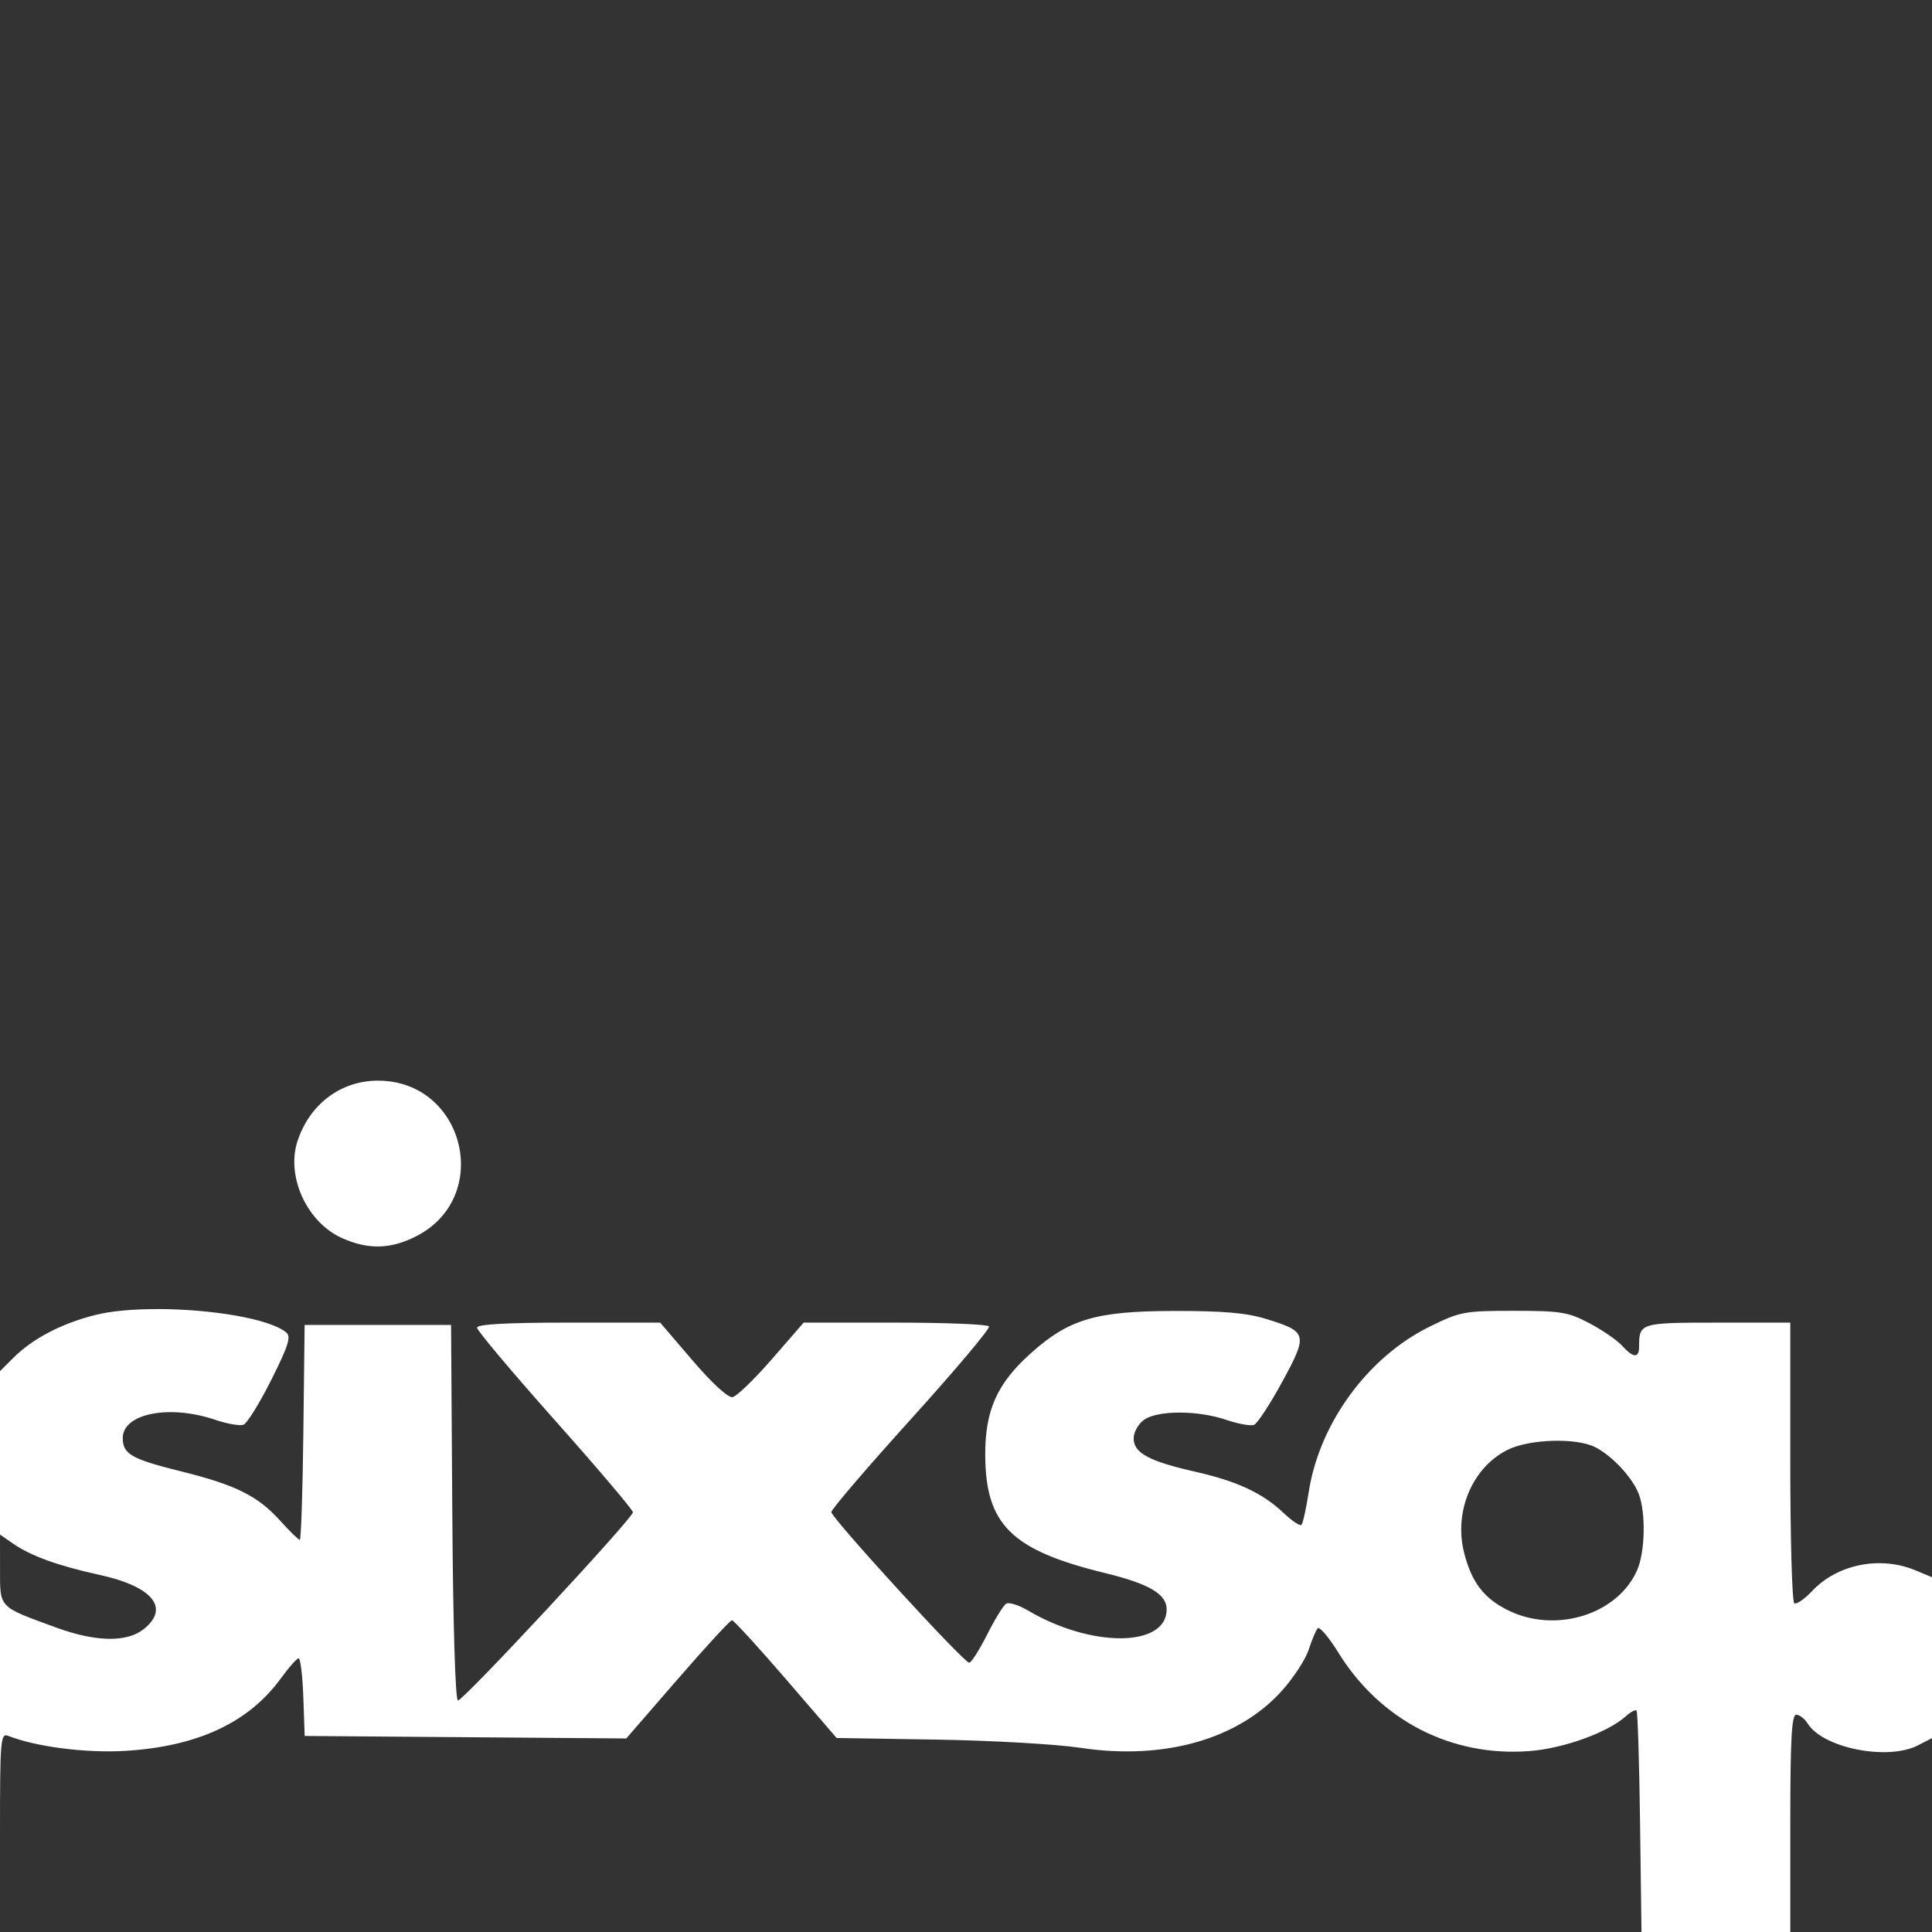 <?xml version="1.0" encoding="UTF-8" standalone="no"?>
<!-- Created with Inkscape (http://www.inkscape.org/) -->

<svg
   xmlns:dc="http://purl.org/dc/elements/1.1/"
   xmlns:cc="http://creativecommons.org/ns#"
   xmlns:rdf="http://www.w3.org/1999/02/22-rdf-syntax-ns#"
   xmlns:svg="http://www.w3.org/2000/svg"
   xmlns="http://www.w3.org/2000/svg"
   xmlns:sodipodi="http://sodipodi.sourceforge.net/DTD/sodipodi-0.dtd"
   xmlns:inkscape="http://www.inkscape.org/namespaces/inkscape"
   id="svg3522"
   version="1.1"
   inkscape:version="0.91 r13725"
   width="128"
   height="128"
   viewBox="0 0 128 128"
   sodipodi:docname="rhea.svg">
  <rect x="0" y="0" width="128" height="128" fill="#333333" stroke="none"/>
  <defs
     id="defs3526" />
  <sodipodi:namedview
     pagecolor="#ffffff"
     bordercolor="#666666"
     borderopacity="1"
     objecttolerance="10"
     gridtolerance="10"
     guidetolerance="10"
     inkscape:pageopacity="1"
     inkscape:pageshadow="2"
     inkscape:window-width="1911"
     inkscape:window-height="1024"
     id="namedview3524"
     showgrid="false"
     inkscape:zoom="1.3600424"
     inkscape:cx="-91.039212"
     inkscape:cy="50.654948"
     inkscape:window-x="48"
     inkscape:window-y="3"
     inkscape:window-maximized="0"
     inkscape:current-layer="svg3522" />
  <path
     style="fill:#ffffff;fill-opacity:1"
     d="m 25.037,71.596 c -2.451,0 -4.517,1.551 -5.324,3.997 -0.771,2.336 0.61,5.371 2.92,6.42 1.737,0.789 3.224,0.76 4.917,-0.096 5.128,-2.591 3.245,-10.321 -2.513,-10.321 z M 10.425,86.73 C 8.842,86.729 7.354,86.853 6.267,87.132 4.019,87.708 2.146,88.697 0.854,89.99 L 0,90.843 l 0,10.826 0.861,0.595 c 1.198,0.829 2.959,1.466 5.742,2.077 3.528,0.774 4.68,2.206 2.9,3.606 -1.111,0.874 -3.164,0.837 -5.748,-0.106 -3.891,-1.42 -3.75,-1.274 -3.753,-3.882 L 0,101.669 0,121.394 c 0,-6.165 0.037,-6.591 0.548,-6.389 1.832,0.726 5.144,1.151 7.746,0.995 4.793,-0.288 8.185,-1.871 10.324,-4.817 0.518,-0.714 1.042,-1.306 1.164,-1.316 0.122,-0.011 0.263,1.142 0.313,2.562 l 0.091,2.583 10.653,0.082 10.653,0.083 3.396,-3.916 c 1.868,-2.154 3.491,-3.916 3.606,-3.916 0.116,0 1.724,1.756 3.573,3.901 l 3.361,3.9 6.633,0.107 c 3.648,0.059 7.937,0.304 9.53,0.545 5.524,0.834 10.442,-0.559 13.336,-3.779 0.774,-0.861 1.574,-2.089 1.779,-2.728 0.204,-0.64 0.473,-1.274 0.596,-1.409 0.123,-0.135 0.736,0.584 1.363,1.599 2.774,4.494 7.478,6.923 12.652,6.533 2.273,-0.171 5.215,-1.235 6.412,-2.319 0.307,-0.278 0.62,-0.442 0.696,-0.367 0.076,0.076 0.181,3.407 0.233,7.404 l 0.095,7.268 19.247,0 0,-0.001 -4.694,0 -4.694,0 0,-7.197 c 0,-5.579 0.089,-7.198 0.394,-7.198 0.217,0 0.559,0.265 0.761,0.588 1.018,1.63 5.308,2.474 7.311,1.438 L 128,115.153 l 0,-10.657 -1.085,-0.453 c -2.347,-0.981 -5.185,-0.413 -6.865,1.374 -0.5,0.531 -1.028,0.893 -1.174,0.803 -0.146,-0.09 -0.265,-4.31 -0.265,-9.378 l 0,-9.214 -4.818,0 c -5.13,0 -5.198,0.021 -5.198,1.59 0,0.781 -0.384,0.76 -1.125,-0.06 -0.328,-0.363 -1.3,-1.032 -2.161,-1.486 -1.418,-0.749 -1.889,-0.826 -5.014,-0.826 -3.28,0 -3.553,0.051 -5.58,1.049 -4.099,2.018 -7.306,6.406 -8.01,10.963 -0.17,1.099 -0.385,2.074 -0.48,2.169 -0.095,0.095 -0.628,-0.26 -1.185,-0.79 -1.378,-1.309 -3.08,-2.106 -5.825,-2.725 -3.073,-0.693 -4.107,-1.248 -4.107,-2.207 0,-0.427 0.303,-0.969 0.696,-1.244 0.904,-0.633 3.553,-0.632 5.425,0.004 0.797,0.27 1.629,0.423 1.85,0.338 0.221,-0.085 1.064,-1.37 1.873,-2.856 1.713,-3.143 1.669,-3.318 -1.044,-4.157 -1.323,-0.409 -2.843,-0.541 -6.14,-0.535 -5.183,0.01 -6.956,0.538 -9.505,2.83 -2.205,1.982 -3,3.765 -2.989,6.704 0.017,4.623 1.731,6.315 7.925,7.826 2.953,0.72 4.104,1.401 4.095,2.424 -0.022,2.509 -4.983,2.542 -9.189,0.06 -0.612,-0.361 -1.262,-0.566 -1.444,-0.453 -0.182,0.112 -0.751,1.039 -1.266,2.059 -0.515,1.02 -1.047,1.855 -1.183,1.855 -0.356,0 -9.134,-9.591 -9.134,-9.981 0,-0.18 2.385,-2.964 5.301,-6.188 2.915,-3.224 5.231,-5.975 5.146,-6.113 -0.085,-0.138 -2.883,-0.251 -6.217,-0.251 l -6.064,0 -2.109,2.426 c -1.16,1.334 -2.332,2.464 -2.604,2.512 -0.293,0.052 -1.368,-0.935 -2.643,-2.426 l -2.149,-2.512 -6.067,0 c -4.119,0 -6.067,0.108 -6.067,0.336 0,0.185 2.324,2.948 5.164,6.14 2.84,3.192 5.164,5.932 5.164,6.089 0,0.392 -11.228,12.471 -11.592,12.471 -0.175,0 -0.326,-4.987 -0.375,-12.44 l 0,-0.001 -0.082,-12.44 -4.851,0 -4.851,0 -0.084,7.12 c -0.046,3.916 -0.152,7.12 -0.235,7.12 -0.083,0 -0.67,-0.573 -1.303,-1.274 -1.484,-1.643 -2.955,-2.374 -6.583,-3.272 -3.268,-0.809 -3.844,-1.139 -3.844,-2.203 0,-1.627 3.091,-2.238 6.122,-1.209 0.797,0.27 1.642,0.418 1.879,0.327 0.237,-0.091 1.063,-1.426 1.837,-2.967 1.137,-2.263 1.328,-2.867 0.993,-3.145 -1.123,-0.932 -5.06,-1.548 -8.542,-1.552 z m 92.43,8.727 c 1.128,-0.034 2.231,0.107 2.863,0.437 1.135,0.593 2.452,2.021 2.86,3.1 0.465,1.231 0.415,3.798 -0.098,4.997 -1.269,2.965 -5.399,4.263 -8.57,2.694 -1.603,-0.794 -2.417,-1.862 -2.911,-3.821 -0.683,-2.713 0.532,-5.61 2.849,-6.792 0.728,-0.371 1.879,-0.58 3.006,-0.614 z M 0,127.999 l 0,0.001 54.376,0 L 0,127.999 Z"
     id="rect3333"
     inkscape:connector-curvature="0" />
</svg>
